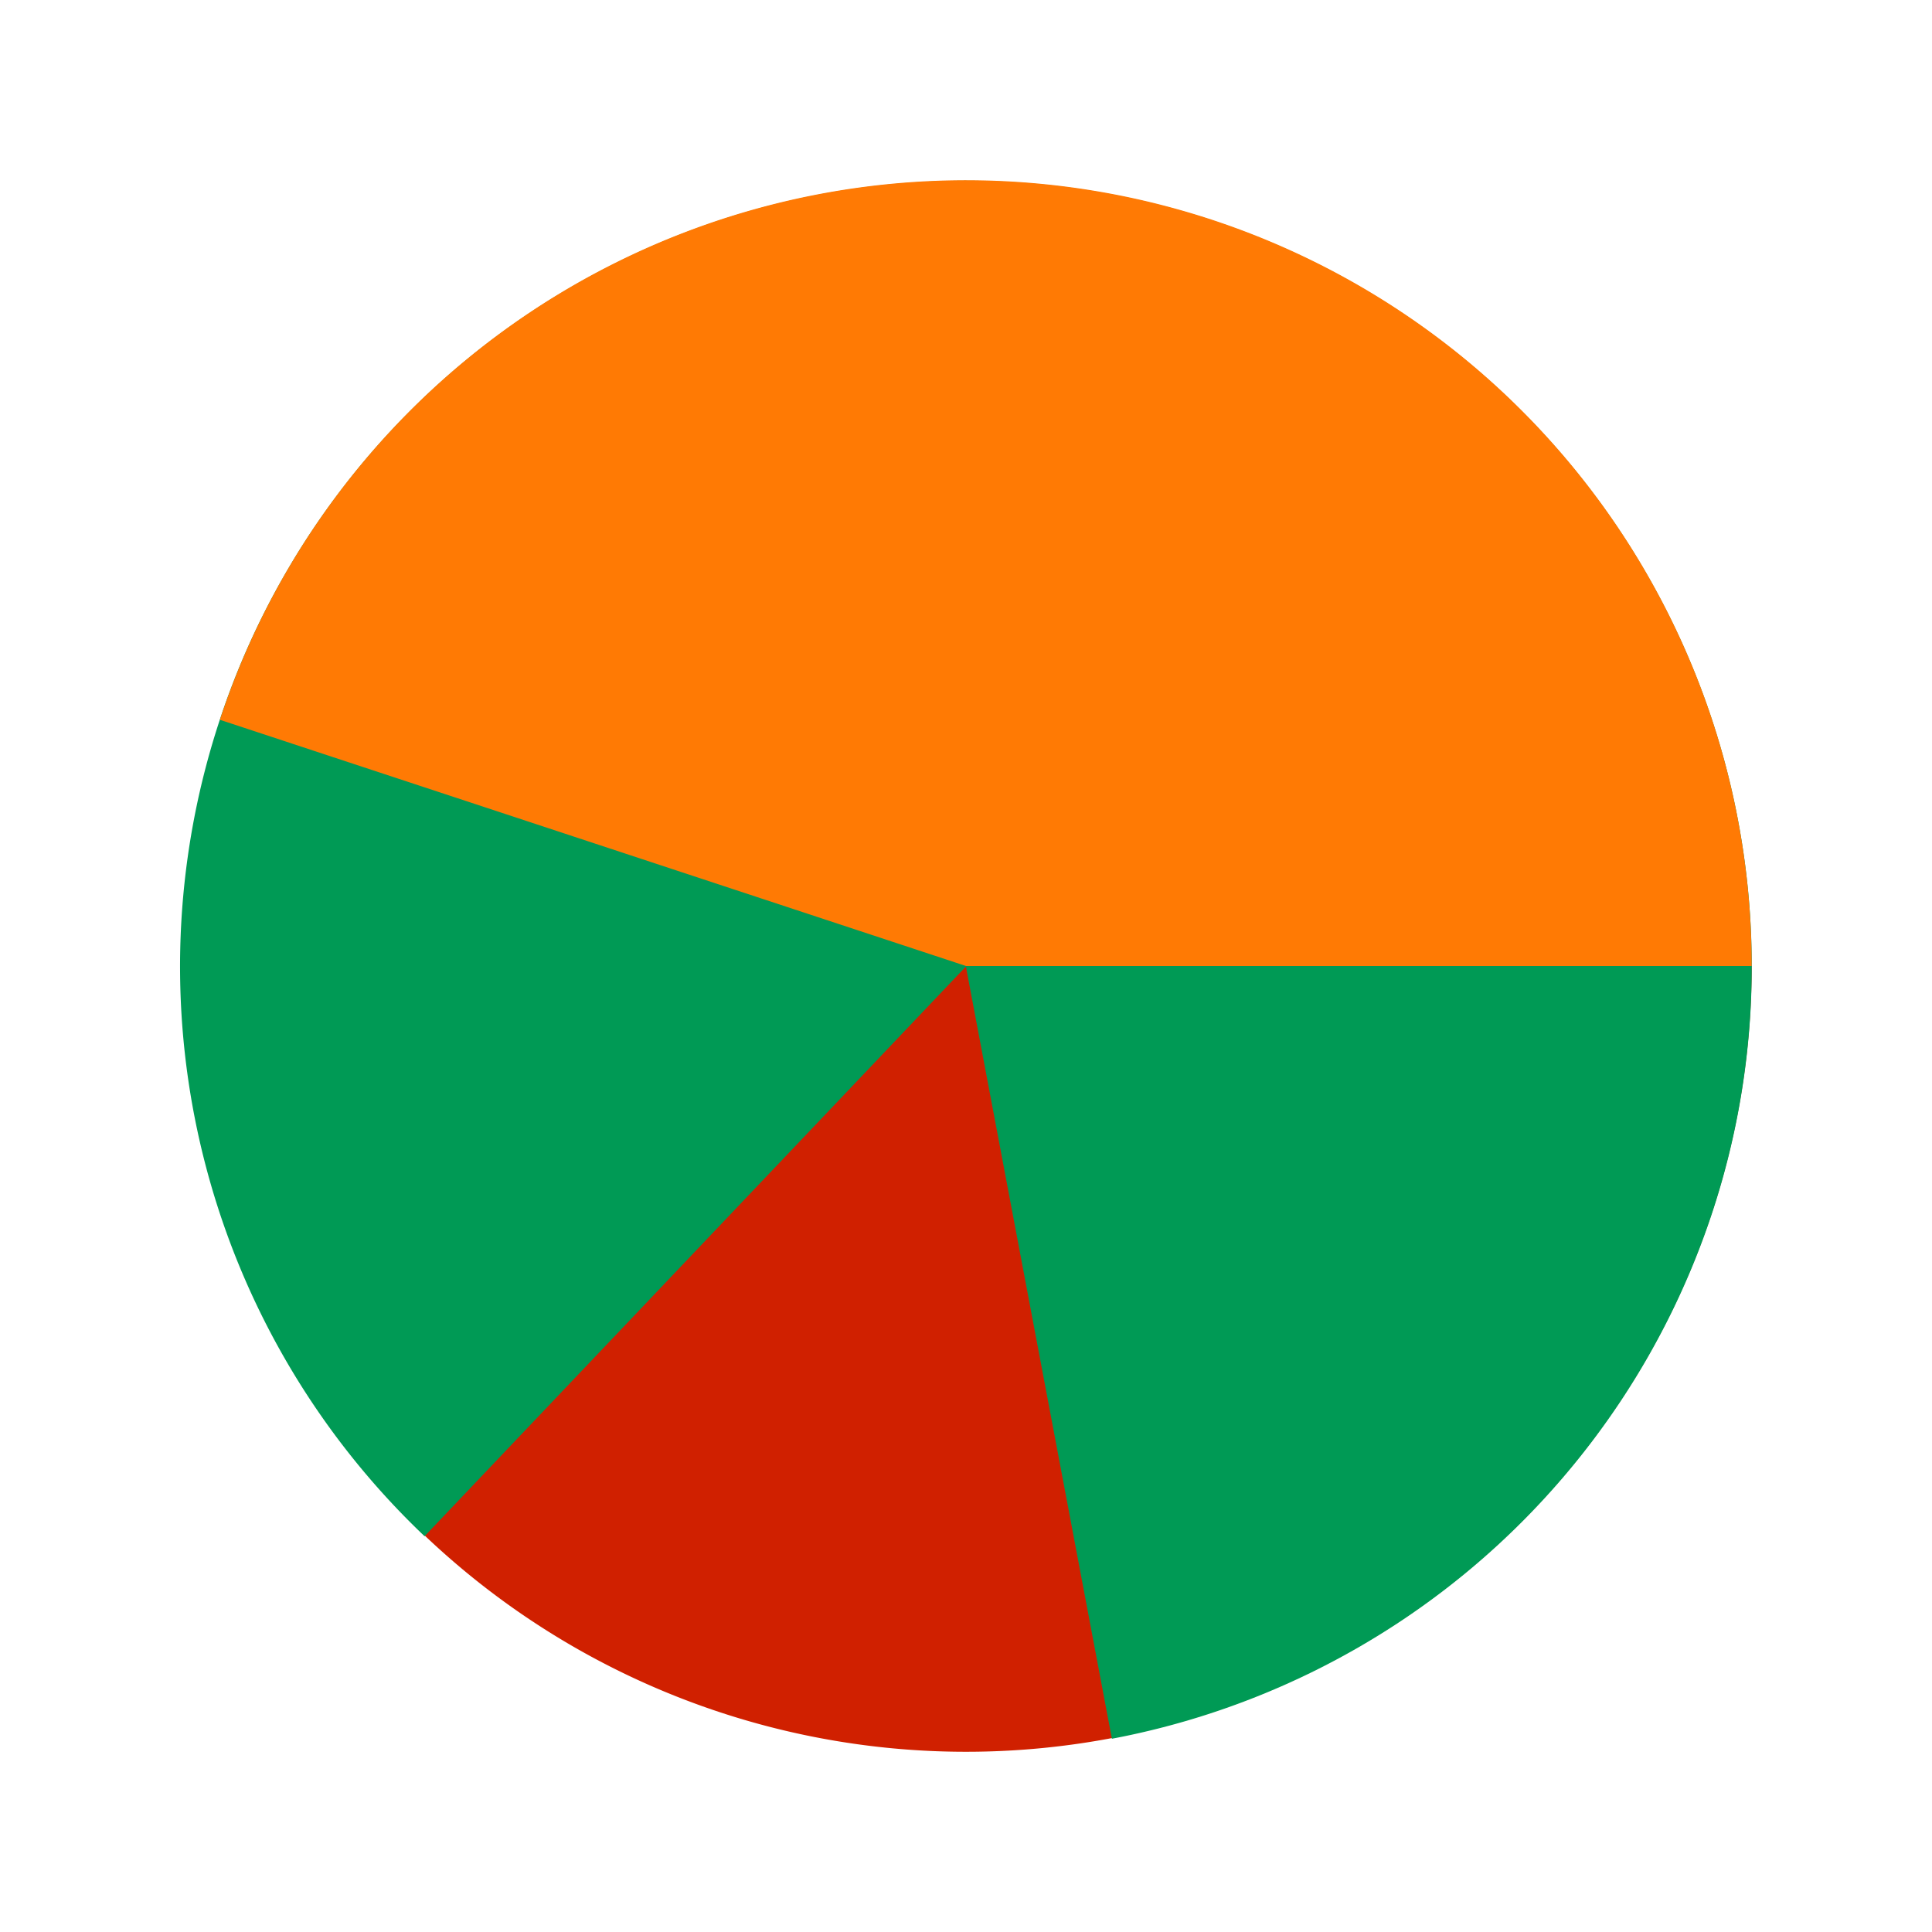 <?xml version="1.0" encoding="UTF-8" standalone="no"?>
<!-- Created with Inkscape (http://www.inkscape.org/) -->

<svg
   xmlns:dc="http://purl.org/dc/elements/1.1/"
   xmlns:cc="http://creativecommons.org/ns#"
   xmlns:rdf="http://www.w3.org/1999/02/22-rdf-syntax-ns#"
   xmlns:svg="http://www.w3.org/2000/svg"
   xmlns="http://www.w3.org/2000/svg"
   xmlns:xlink="http://www.w3.org/1999/xlink"
   xmlns:sodipodi="http://sodipodi.sourceforge.net/DTD/sodipodi-0.dtd"
   xmlns:inkscape="http://www.inkscape.org/namespaces/inkscape"
   width="32"
   height="32"
   id="svg2"
   version="1.1"
   inkscape:version="0.48.5 r10040"
   sodipodi:docname="New document 1">
  <defs
     id="defs4">
    <color-profile
       name="Best-RGB"
       xlink:href="/usr/share/color/icc/colord/BestRGB.icc"
       id="color-profile3765" />
  </defs>
  <sodipodi:namedview
     id="base"
     pagecolor="#ffffff"
     bordercolor="#666666"
     borderopacity="1.0"
     inkscape:pageopacity="0"
     inkscape:pageshadow="2"
     inkscape:zoom="22.4"
     inkscape:cx="12.713626"
     inkscape:cy="13.38462"
     inkscape:document-units="px"
     inkscape:current-layer="layer1"
     showgrid="false"
     inkscape:showpageshadow="true"
     showborder="true"
     inkscape:window-width="1920"
     inkscape:window-height="1014"
     inkscape:window-x="0"
     inkscape:window-y="27"
     inkscape:window-maximized="1" />
  <g
     inkscape:label="Layer 1"
     inkscape:groupmode="layer"
     id="layer1"
     transform="translate(0,-1020.362)">
    <path
       sodipodi:type="arc"
       style="fill:#d02000;fill-opacity:1;stroke:none"
       id="path3763"
       sodipodi:cx="13.370536"
       sodipodi:cy="15.236608"
       sodipodi:rx="13.013392"
       sodipodi:ry="13.013392"
       d="M 26.384,15.237 A 13.013,13.013 0 0 1 4.191,24.461 l 9.179,-9.224 z"
       transform="translate(2.629,1021.126)"
       sodipodi:start="0"
       sodipodi:end="2.3537519" />
    <path
       sodipodi:type="arc"
       style="fill:#009a55;fill-opacity:1;stroke:none"
       id="path3763-7"
       sodipodi:cx="13.370536"
       sodipodi:cy="15.236608"
       sodipodi:rx="13.013392"
       sodipodi:ry="13.013392"
       d="M 6.966,26.565 A 13.013,13.013 0 1 1 18.821,27.054 L 13.371,15.237 z"
       transform="matrix(-0.947,-0.322,-0.322,0.947,33.567,1026.247)"
       sodipodi:start="2.0853681"
       sodipodi:end="7.4218088" />
    <path
       sodipodi:type="arc"
       style="fill:#ff7a04;fill-opacity:1;stroke:none"
       id="path3763-6"
       sodipodi:cx="13.370536"
       sodipodi:cy="15.236608"
       sodipodi:rx="13.013392"
       sodipodi:ry="13.013392"
       d="M 26.384,15.237 A 13.013,13.013 0 0 1 1.013,19.315 L 13.371,15.237 z"
       transform="matrix(1,0,0,-1,2.629,1051.599)"
       sodipodi:start="0"
       sodipodi:end="2.8228069" />
  </g>
</svg>
